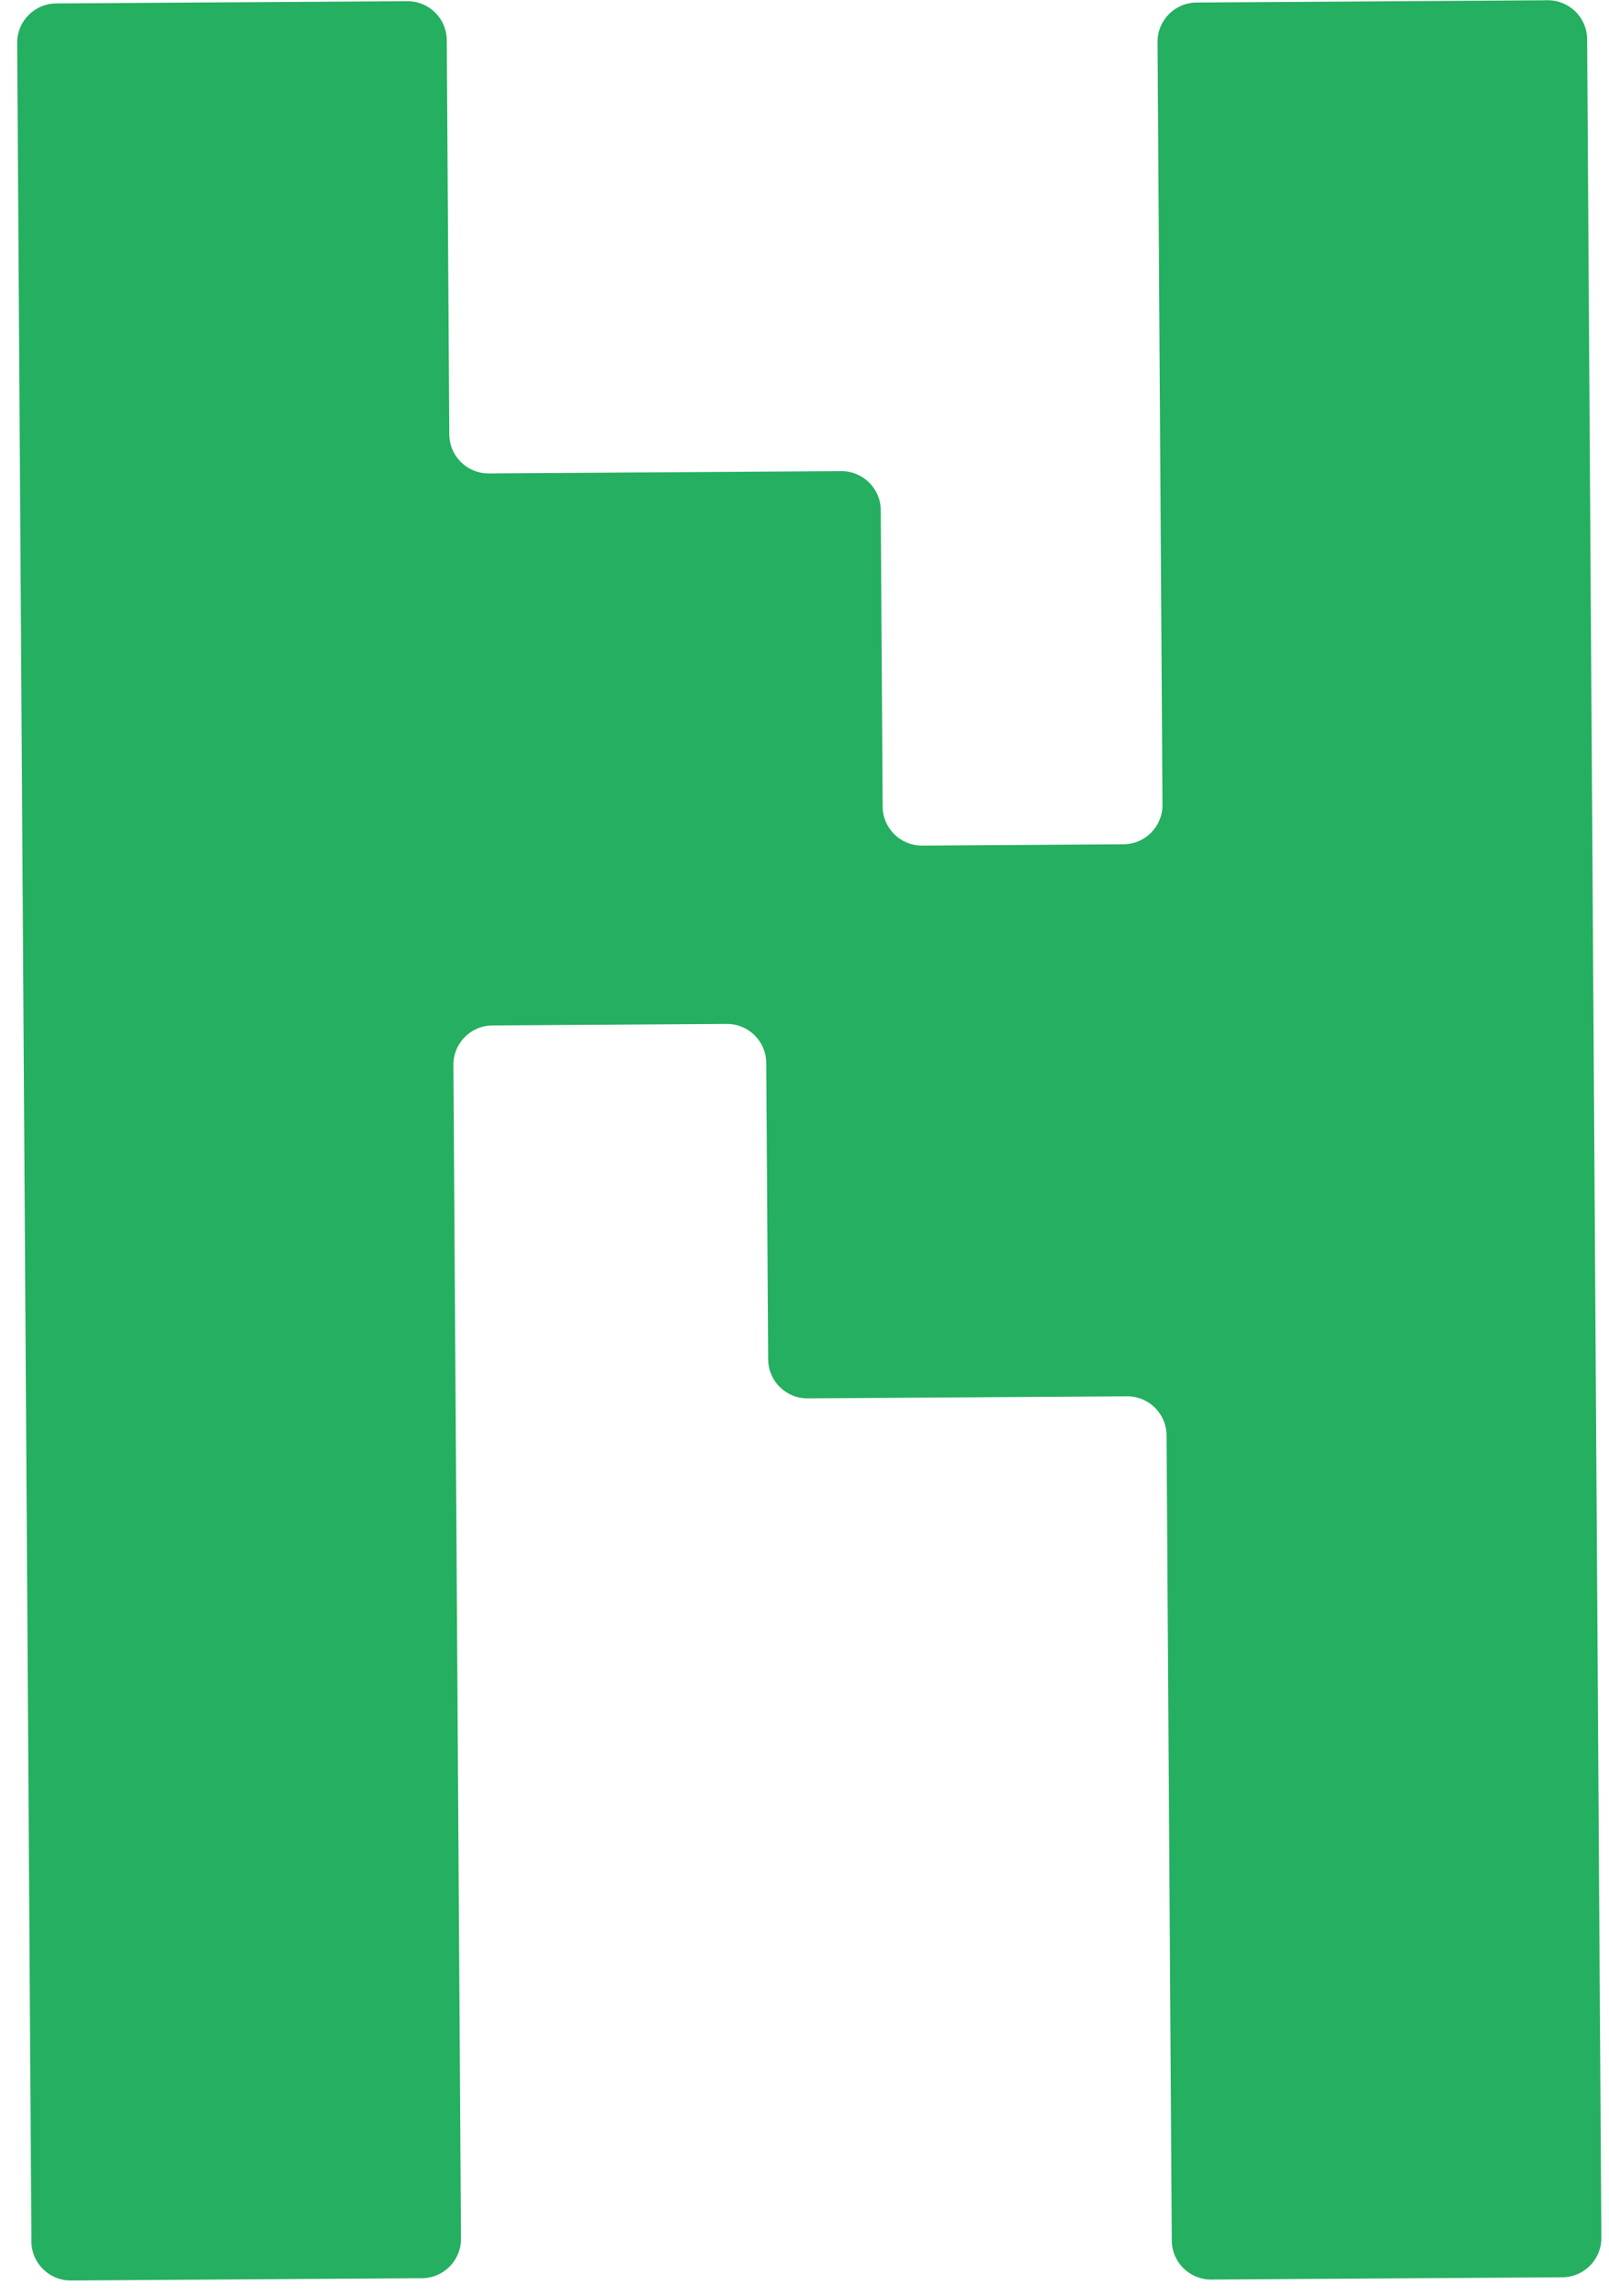 <svg width="82" height="117" viewBox="0 0 82 117" fill="none" xmlns="http://www.w3.org/2000/svg">
<path d="M81.611 114.031C81.618 115.136 80.729 116.037 79.624 116.044L61.73 116.16C60.626 116.167 59.725 115.277 59.718 114.173L59.451 73.139C59.444 72.034 58.543 71.144 57.438 71.152L41.161 71.257C40.056 71.265 39.155 70.375 39.148 69.27L39.05 54.163C39.043 53.058 38.142 52.169 37.037 52.176L25.094 52.254C23.989 52.261 23.099 53.162 23.107 54.266L23.494 114.078C23.501 115.183 22.611 116.084 21.507 116.091L3.613 116.207C2.509 116.214 1.607 115.324 1.6 114.22L0.875 2.188C0.868 1.084 1.758 0.183 2.862 0.175L20.756 0.06C21.86 0.053 22.762 0.942 22.769 2.047L22.898 22.138C22.905 23.242 23.806 24.132 24.911 24.125L42.873 24.009C43.978 24.002 44.879 24.891 44.886 25.996L44.983 41.102C44.99 42.207 45.892 43.097 46.996 43.09L57.257 43.023C58.361 43.016 59.251 42.114 59.244 41.01L58.992 2.141C58.985 1.037 59.875 0.136 60.979 0.129L78.873 0.013C79.978 0.006 80.879 0.895 80.886 2L81.611 114.031Z" fill="#25AF60"/>
</svg>
